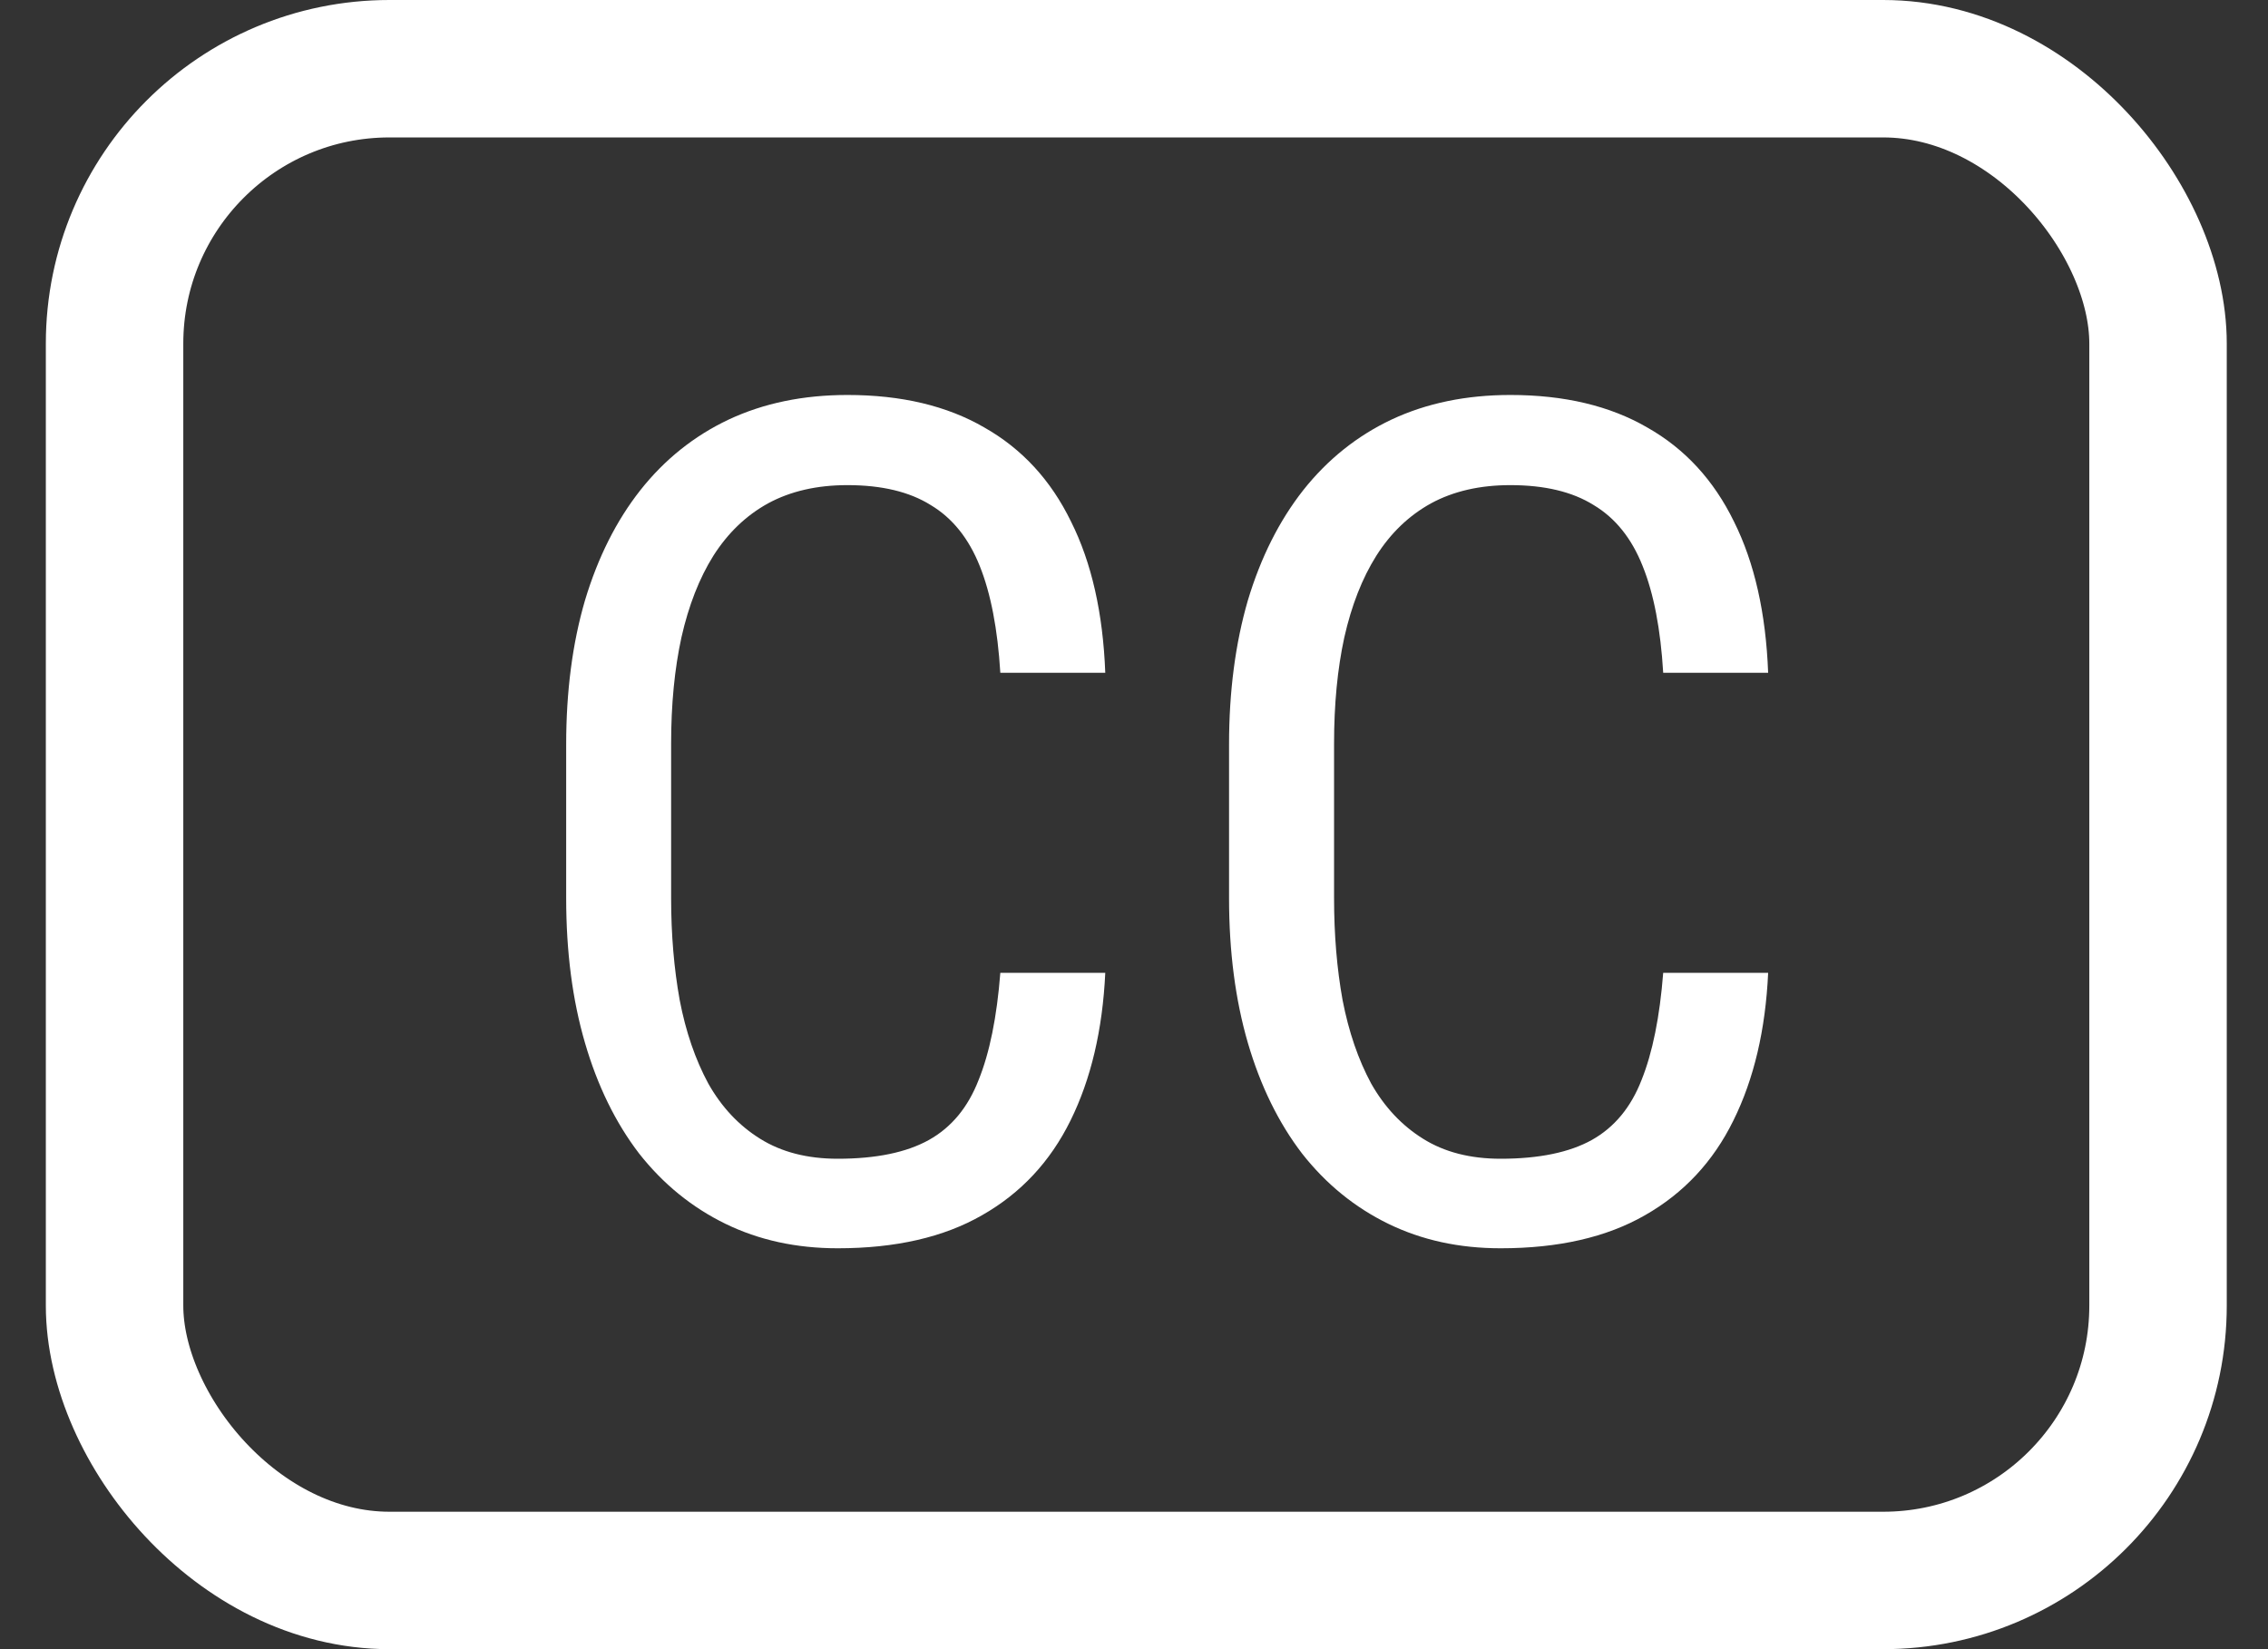 <svg width="33" height="24" viewBox="0 0 33 24" fill="none" xmlns="http://www.w3.org/2000/svg">
<rect x="0" y="0" width="33" height="24" fill="#333333" stroke="none"/>
<rect x="1.667" y="1" width="29.733" height="22" rx="4" stroke="white" stroke-width="2"/>
<path d="M14.555 14.157H16.082C16.043 14.987 15.874 15.704 15.576 16.307C15.282 16.904 14.854 17.364 14.289 17.685C13.73 18.006 13.03 18.166 12.189 18.166C11.586 18.166 11.041 18.047 10.554 17.809C10.067 17.571 9.649 17.231 9.3 16.788C8.957 16.34 8.694 15.803 8.512 15.178C8.329 14.552 8.238 13.85 8.238 13.069V10.836C8.238 10.062 8.329 9.362 8.512 8.736C8.7 8.111 8.968 7.577 9.317 7.134C9.671 6.686 10.1 6.343 10.604 6.105C11.113 5.867 11.688 5.748 12.33 5.748C13.116 5.748 13.78 5.906 14.322 6.221C14.87 6.531 15.291 6.988 15.584 7.591C15.883 8.188 16.049 8.922 16.082 9.791H14.555C14.516 9.154 14.416 8.637 14.256 8.238C14.095 7.834 13.857 7.538 13.542 7.35C13.232 7.156 12.828 7.06 12.33 7.06C11.887 7.06 11.503 7.148 11.176 7.325C10.855 7.502 10.59 7.757 10.379 8.089C10.175 8.415 10.02 8.811 9.915 9.276C9.815 9.735 9.765 10.25 9.765 10.82V13.069C9.765 13.601 9.807 14.096 9.89 14.555C9.978 15.014 10.117 15.418 10.305 15.767C10.498 16.11 10.75 16.379 11.06 16.572C11.37 16.766 11.746 16.863 12.189 16.863C12.748 16.863 13.191 16.771 13.517 16.589C13.844 16.406 14.084 16.116 14.239 15.717C14.4 15.319 14.505 14.799 14.555 14.157ZM24.2 14.157H25.727C25.689 14.987 25.52 15.704 25.221 16.307C24.928 16.904 24.499 17.364 23.935 17.685C23.376 18.006 22.676 18.166 21.834 18.166C21.231 18.166 20.686 18.047 20.199 17.809C19.712 17.571 19.294 17.231 18.946 16.788C18.603 16.34 18.34 15.803 18.157 15.178C17.975 14.552 17.883 13.85 17.883 13.069V10.836C17.883 10.062 17.975 9.362 18.157 8.736C18.345 8.111 18.614 7.577 18.962 7.134C19.317 6.686 19.745 6.343 20.249 6.105C20.758 5.867 21.334 5.748 21.976 5.748C22.761 5.748 23.425 5.906 23.968 6.221C24.516 6.531 24.936 6.988 25.23 7.591C25.528 8.188 25.694 8.922 25.727 9.791H24.2C24.162 9.154 24.062 8.637 23.901 8.238C23.741 7.834 23.503 7.538 23.188 7.35C22.878 7.156 22.474 7.06 21.976 7.06C21.533 7.06 21.148 7.148 20.822 7.325C20.501 7.502 20.235 7.757 20.025 8.089C19.82 8.415 19.665 8.811 19.56 9.276C19.46 9.735 19.411 10.25 19.411 10.82V13.069C19.411 13.601 19.452 14.096 19.535 14.555C19.624 15.014 19.762 15.418 19.95 15.767C20.144 16.11 20.396 16.379 20.706 16.572C21.015 16.766 21.392 16.863 21.834 16.863C22.393 16.863 22.836 16.771 23.163 16.589C23.489 16.406 23.73 16.116 23.885 15.717C24.045 15.319 24.15 14.799 24.2 14.157Z" fill="white"/>
</svg>
